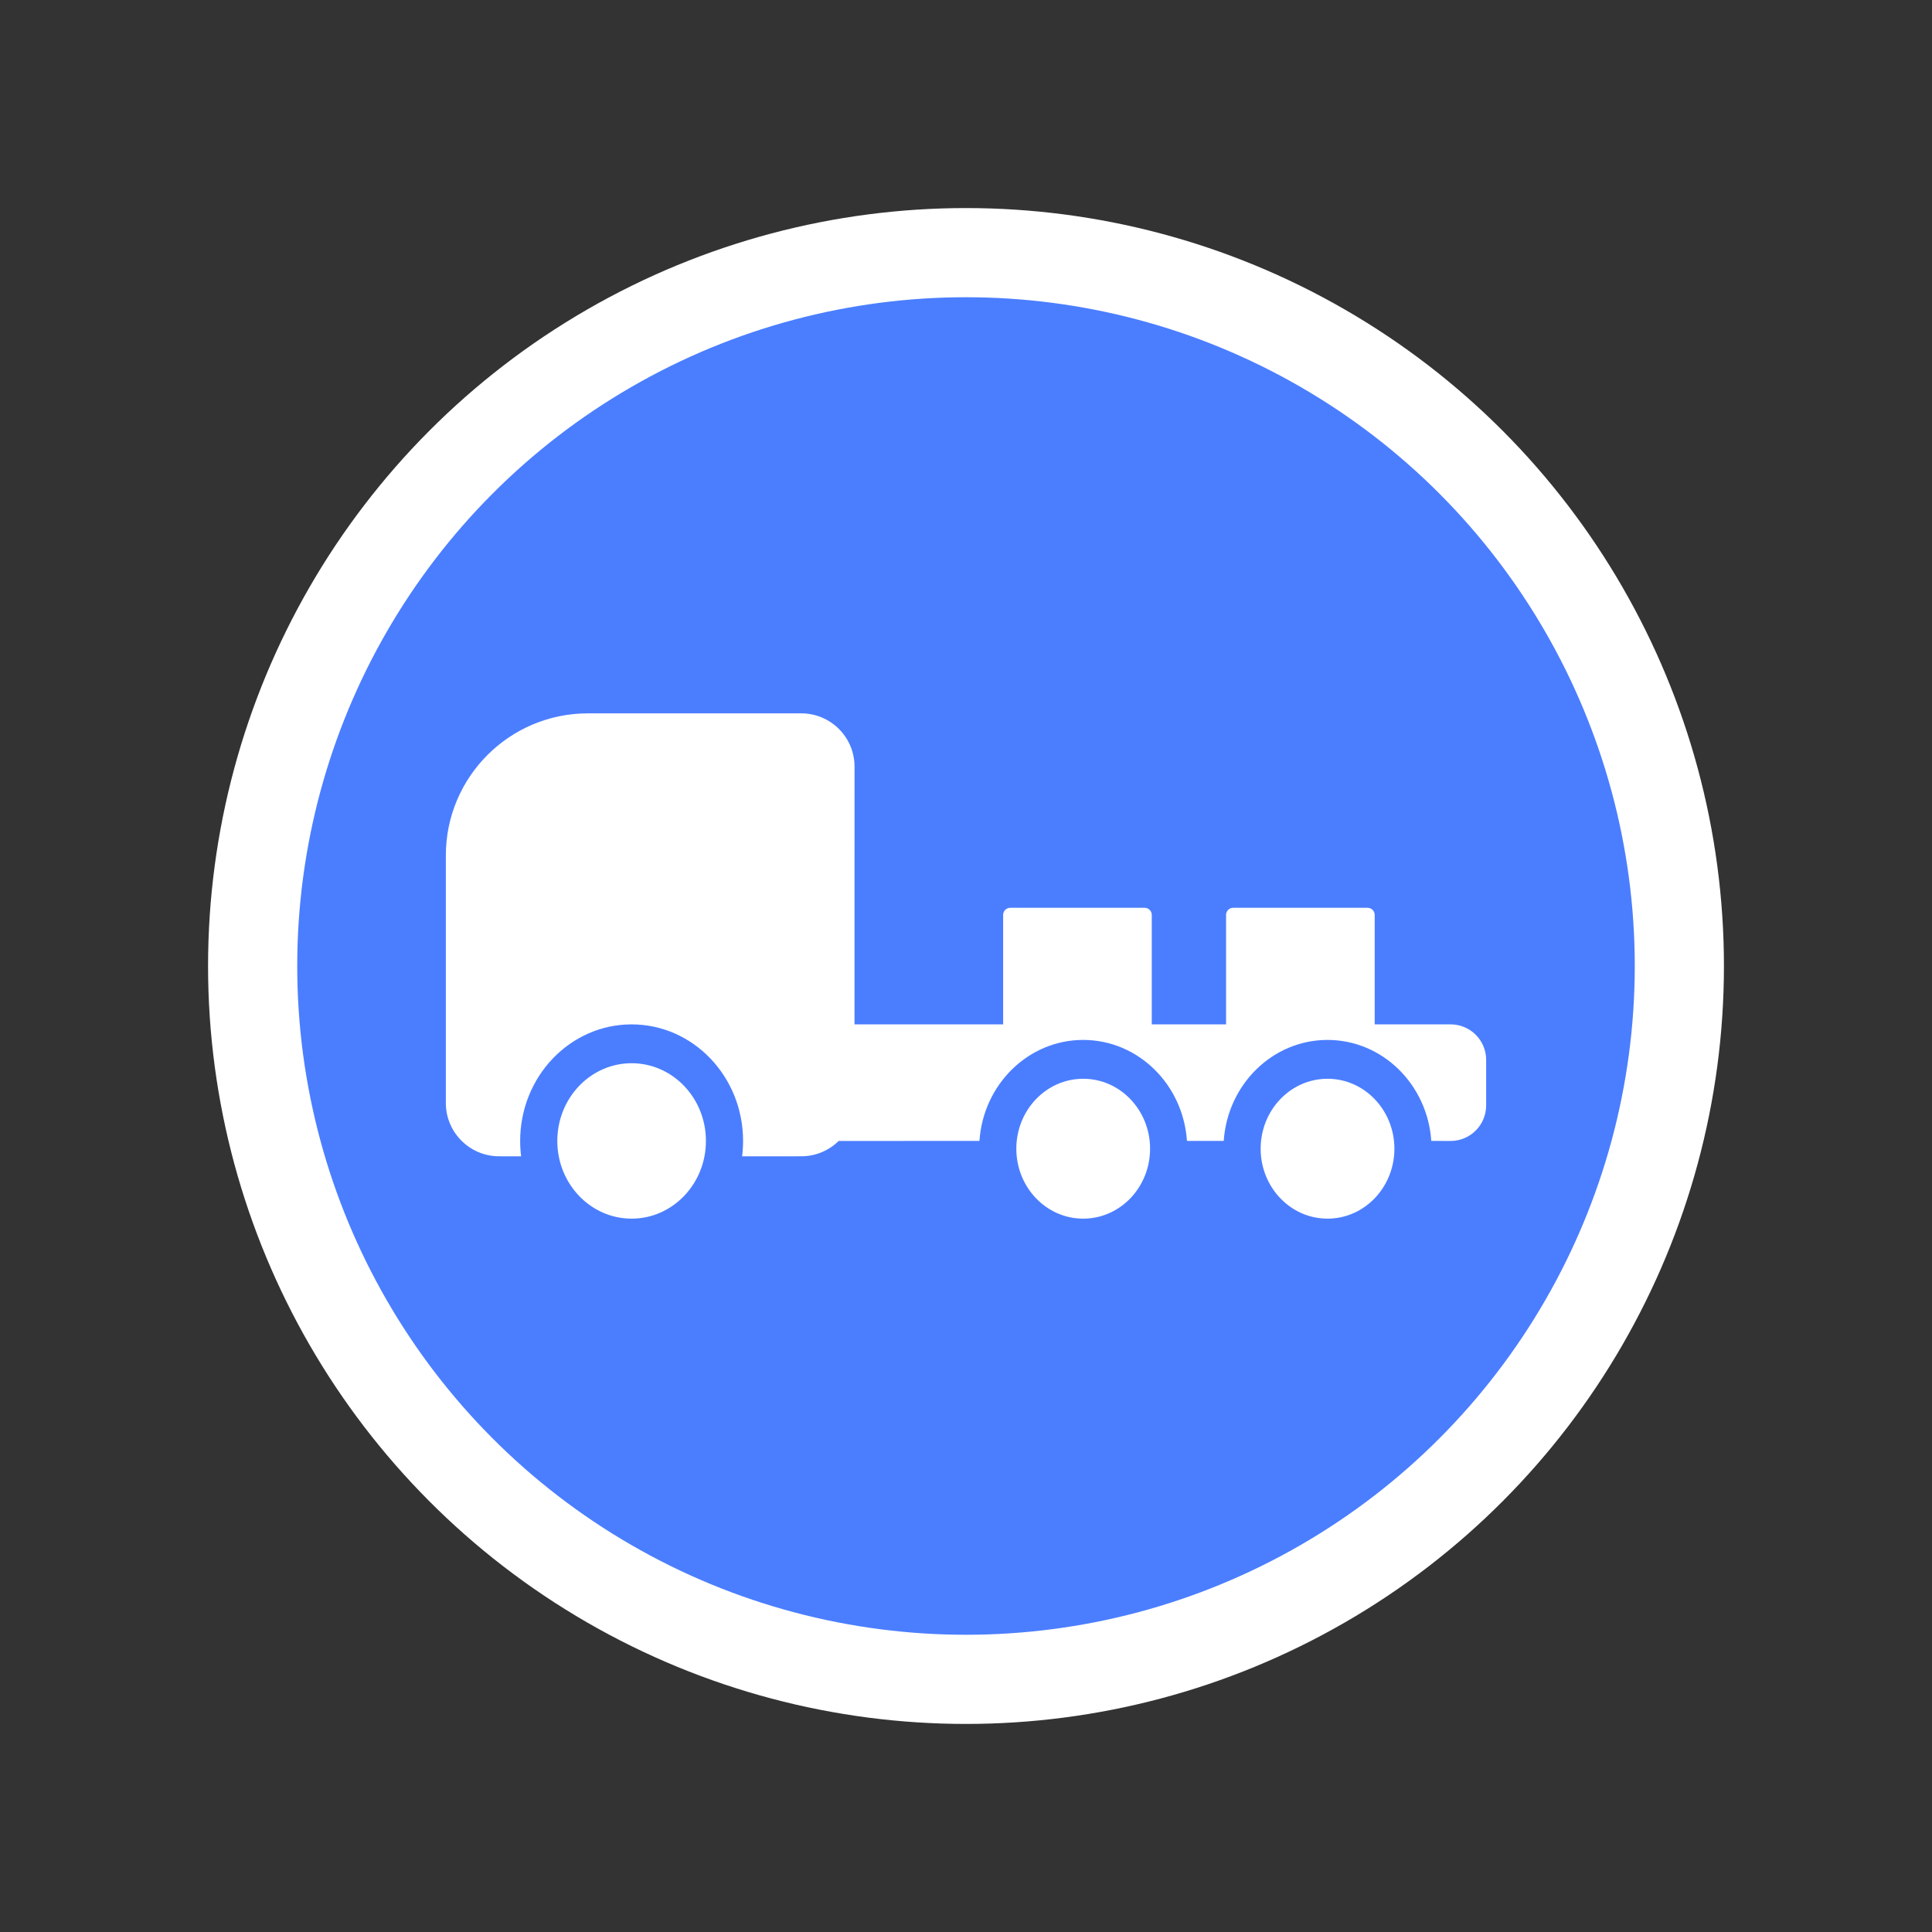 <?xml version="1.0" encoding="UTF-8"?>
<svg width="65px" height="65px" viewBox="0 0 65 65" version="1.1" xmlns="http://www.w3.org/2000/svg" xmlns:xlink="http://www.w3.org/1999/xlink">
    <rect x="0" y="0" width="65" height="65" fill="#333333" stroke="none"/>
    <title>icon/地图中/运维平台_激活_选中_正常状态</title>
    <g id="icon/地图中/运维平台_激活_选中_正常状态" stroke="none" stroke-width="1" fill="none" fill-rule="evenodd">
        <rect id="矩形备份-10" x="0" y="0" width="65" height="65"></rect>
        <circle id="椭圆形" stroke="#FFFFFF" stroke-width="3" fill="#4B7EFF" cx="32.5" cy="32.5" r="24"></circle>
        <path d="M36.443,36.294 C37.69,36.294 38.693,37.352 38.693,38.647 C38.693,39.942 37.69,41 36.443,41 C35.197,41 34.193,39.942 34.193,38.647 C34.193,37.352 35.197,36.294 36.443,36.294 Z M44.663,36.294 C45.909,36.294 46.913,37.352 46.913,38.647 C46.913,39.942 45.909,41 44.663,41 C43.416,41 42.413,39.942 42.413,38.647 C42.413,37.352 43.416,36.294 44.663,36.294 Z M21.25,35.771 C22.631,35.771 23.75,36.942 23.75,38.386 C23.75,39.829 22.631,41 21.25,41 C19.869,41 18.75,39.829 18.75,38.386 C18.75,36.942 19.869,35.771 21.25,35.771 Z M26.957,24 C27.947,24 28.75,24.803 28.75,25.793 L28.749,34.463 L33.75,34.464 L33.75,30.781 C33.75,30.649 33.857,30.542 33.989,30.542 L38.511,30.542 C38.643,30.542 38.75,30.649 38.75,30.781 L38.75,34.464 L41.25,34.464 L41.25,30.781 C41.25,30.649 41.357,30.542 41.489,30.542 L46.011,30.542 C46.143,30.542 46.25,30.649 46.25,30.781 L46.25,34.464 L48.805,34.464 C49.465,34.464 50,34.999 50,35.659 L50,37.19 C50,37.85 49.465,38.386 48.805,38.386 L48.154,38.385 C48.025,36.482 46.508,34.987 44.663,34.987 C42.817,34.987 41.3,36.482 41.171,38.385 L39.934,38.385 C39.806,36.482 38.288,34.987 36.443,34.987 C34.598,34.987 33.081,36.482 32.952,38.385 L28.216,38.386 C27.892,38.705 27.448,38.902 26.957,38.902 L24.968,38.903 C24.989,38.734 25,38.561 25,38.386 C25,36.22 23.321,34.464 21.25,34.464 C19.179,34.464 17.5,36.22 17.5,38.386 C17.5,38.561 17.511,38.734 17.532,38.903 L16.793,38.902 C15.803,38.902 15,38.1 15,37.109 L15,28.781 C15,26.141 17.141,24 19.781,24 L26.957,24 Z" id="形状结合" fill="#FFFFFF"></path>
    </g>
</svg>